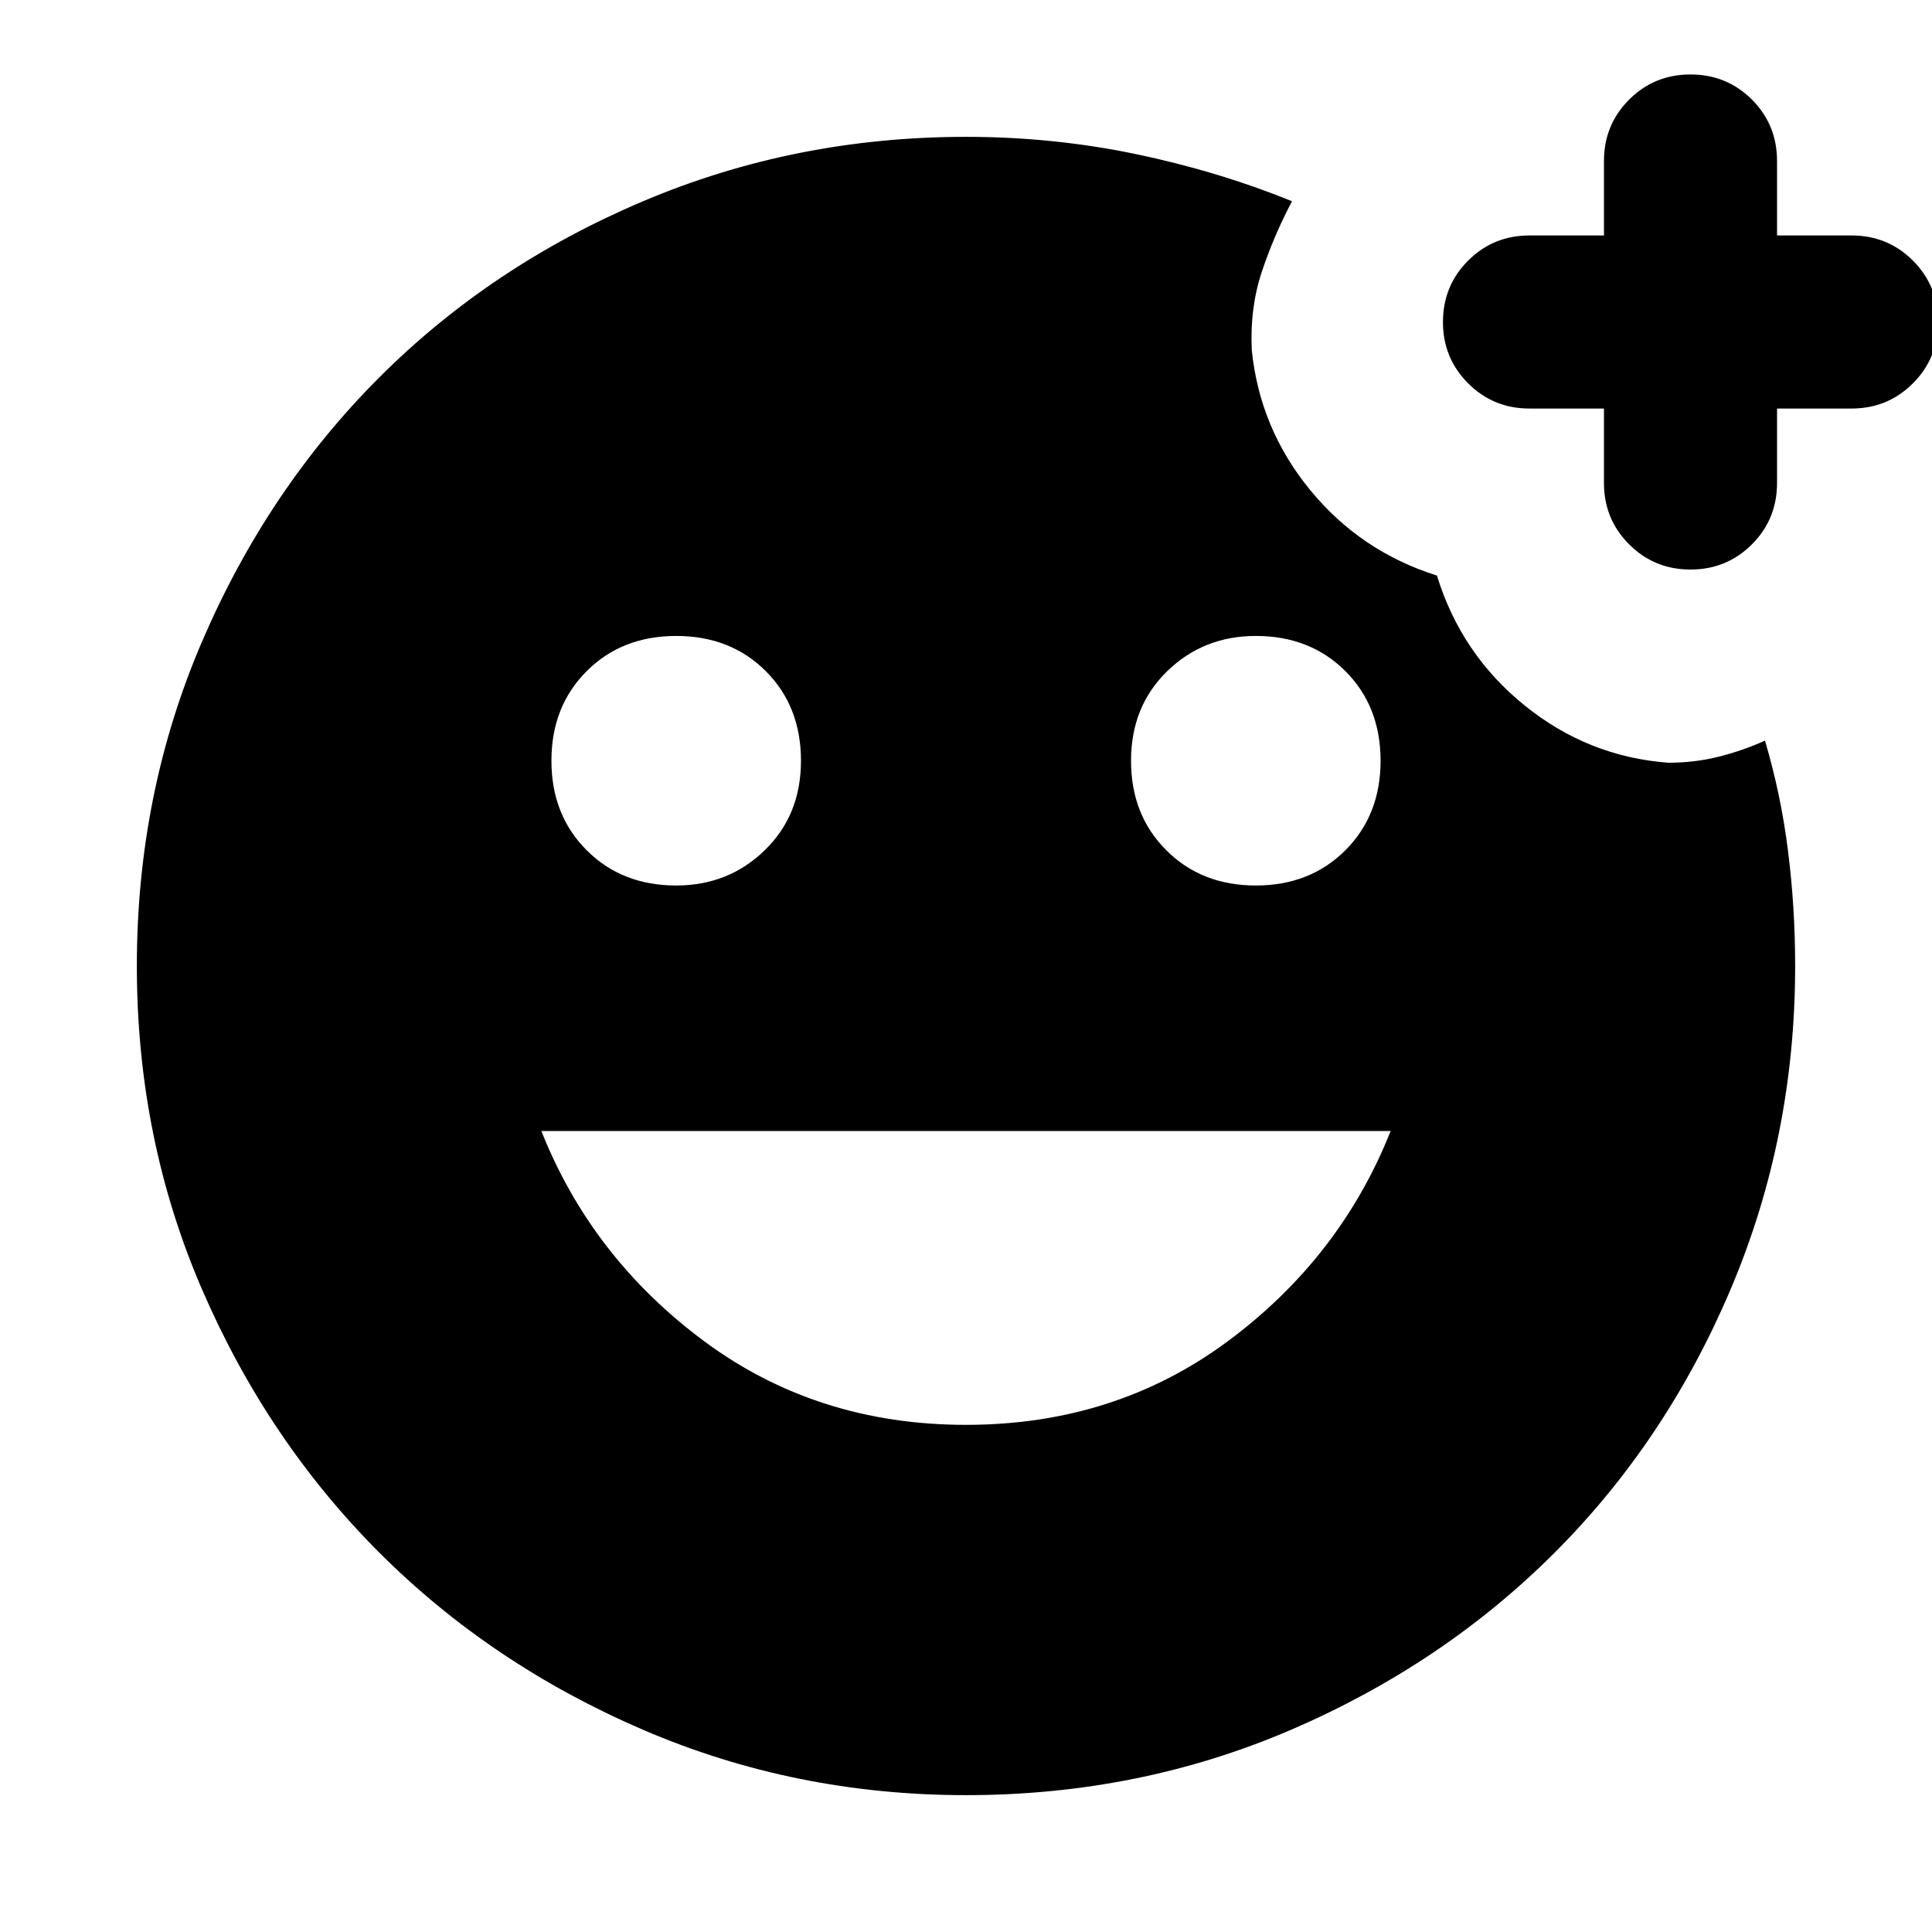 <svg xmlns="http://www.w3.org/2000/svg" height="24" width="24"><path d="M19.925 5.075H19Q18.55 5.075 18.238 4.762Q17.925 4.45 17.925 4Q17.925 3.55 18.238 3.237Q18.55 2.925 19 2.925H19.925V2Q19.925 1.55 20.238 1.237Q20.55 0.925 21 0.925Q21.45 0.925 21.763 1.237Q22.075 1.55 22.075 2V2.925H23Q23.45 2.925 23.763 3.237Q24.075 3.55 24.075 4Q24.075 4.45 23.763 4.762Q23.45 5.075 23 5.075H22.075V6Q22.075 6.45 21.763 6.762Q21.45 7.075 21 7.075Q20.55 7.075 20.238 6.762Q19.925 6.45 19.925 6ZM12 22.3Q9.875 22.3 7.988 21.488Q6.1 20.675 4.713 19.288Q3.325 17.9 2.513 16.025Q1.7 14.15 1.7 12Q1.7 9.85 2.513 7.962Q3.325 6.075 4.713 4.687Q6.1 3.3 7.988 2.5Q9.875 1.7 12 1.7Q13.075 1.7 14.1 1.912Q15.125 2.125 16.05 2.5Q15.825 2.925 15.675 3.375Q15.525 3.825 15.55 4.35Q15.65 5.325 16.275 6.087Q16.9 6.85 17.85 7.15Q18.15 8.125 18.938 8.762Q19.725 9.4 20.725 9.475Q21.05 9.475 21.35 9.4Q21.65 9.325 21.925 9.2Q22.125 9.875 22.212 10.575Q22.3 11.275 22.3 12Q22.3 14.125 21.5 16.012Q20.7 17.9 19.312 19.288Q17.925 20.675 16.038 21.488Q14.15 22.3 12 22.3ZM15.6 11Q16.275 11 16.713 10.562Q17.15 10.125 17.15 9.45Q17.15 8.775 16.713 8.337Q16.275 7.9 15.6 7.9Q14.95 7.9 14.5 8.337Q14.05 8.775 14.05 9.45Q14.05 10.125 14.488 10.562Q14.925 11 15.6 11ZM8.4 11Q9.05 11 9.5 10.562Q9.95 10.125 9.95 9.45Q9.95 8.775 9.513 8.337Q9.075 7.9 8.4 7.9Q7.725 7.9 7.288 8.337Q6.85 8.775 6.85 9.45Q6.85 10.125 7.288 10.562Q7.725 11 8.4 11ZM12 17.7Q13.85 17.7 15.25 16.663Q16.65 15.625 17.275 14.05H6.725Q7.35 15.625 8.75 16.663Q10.15 17.7 12 17.7Z"/></svg>